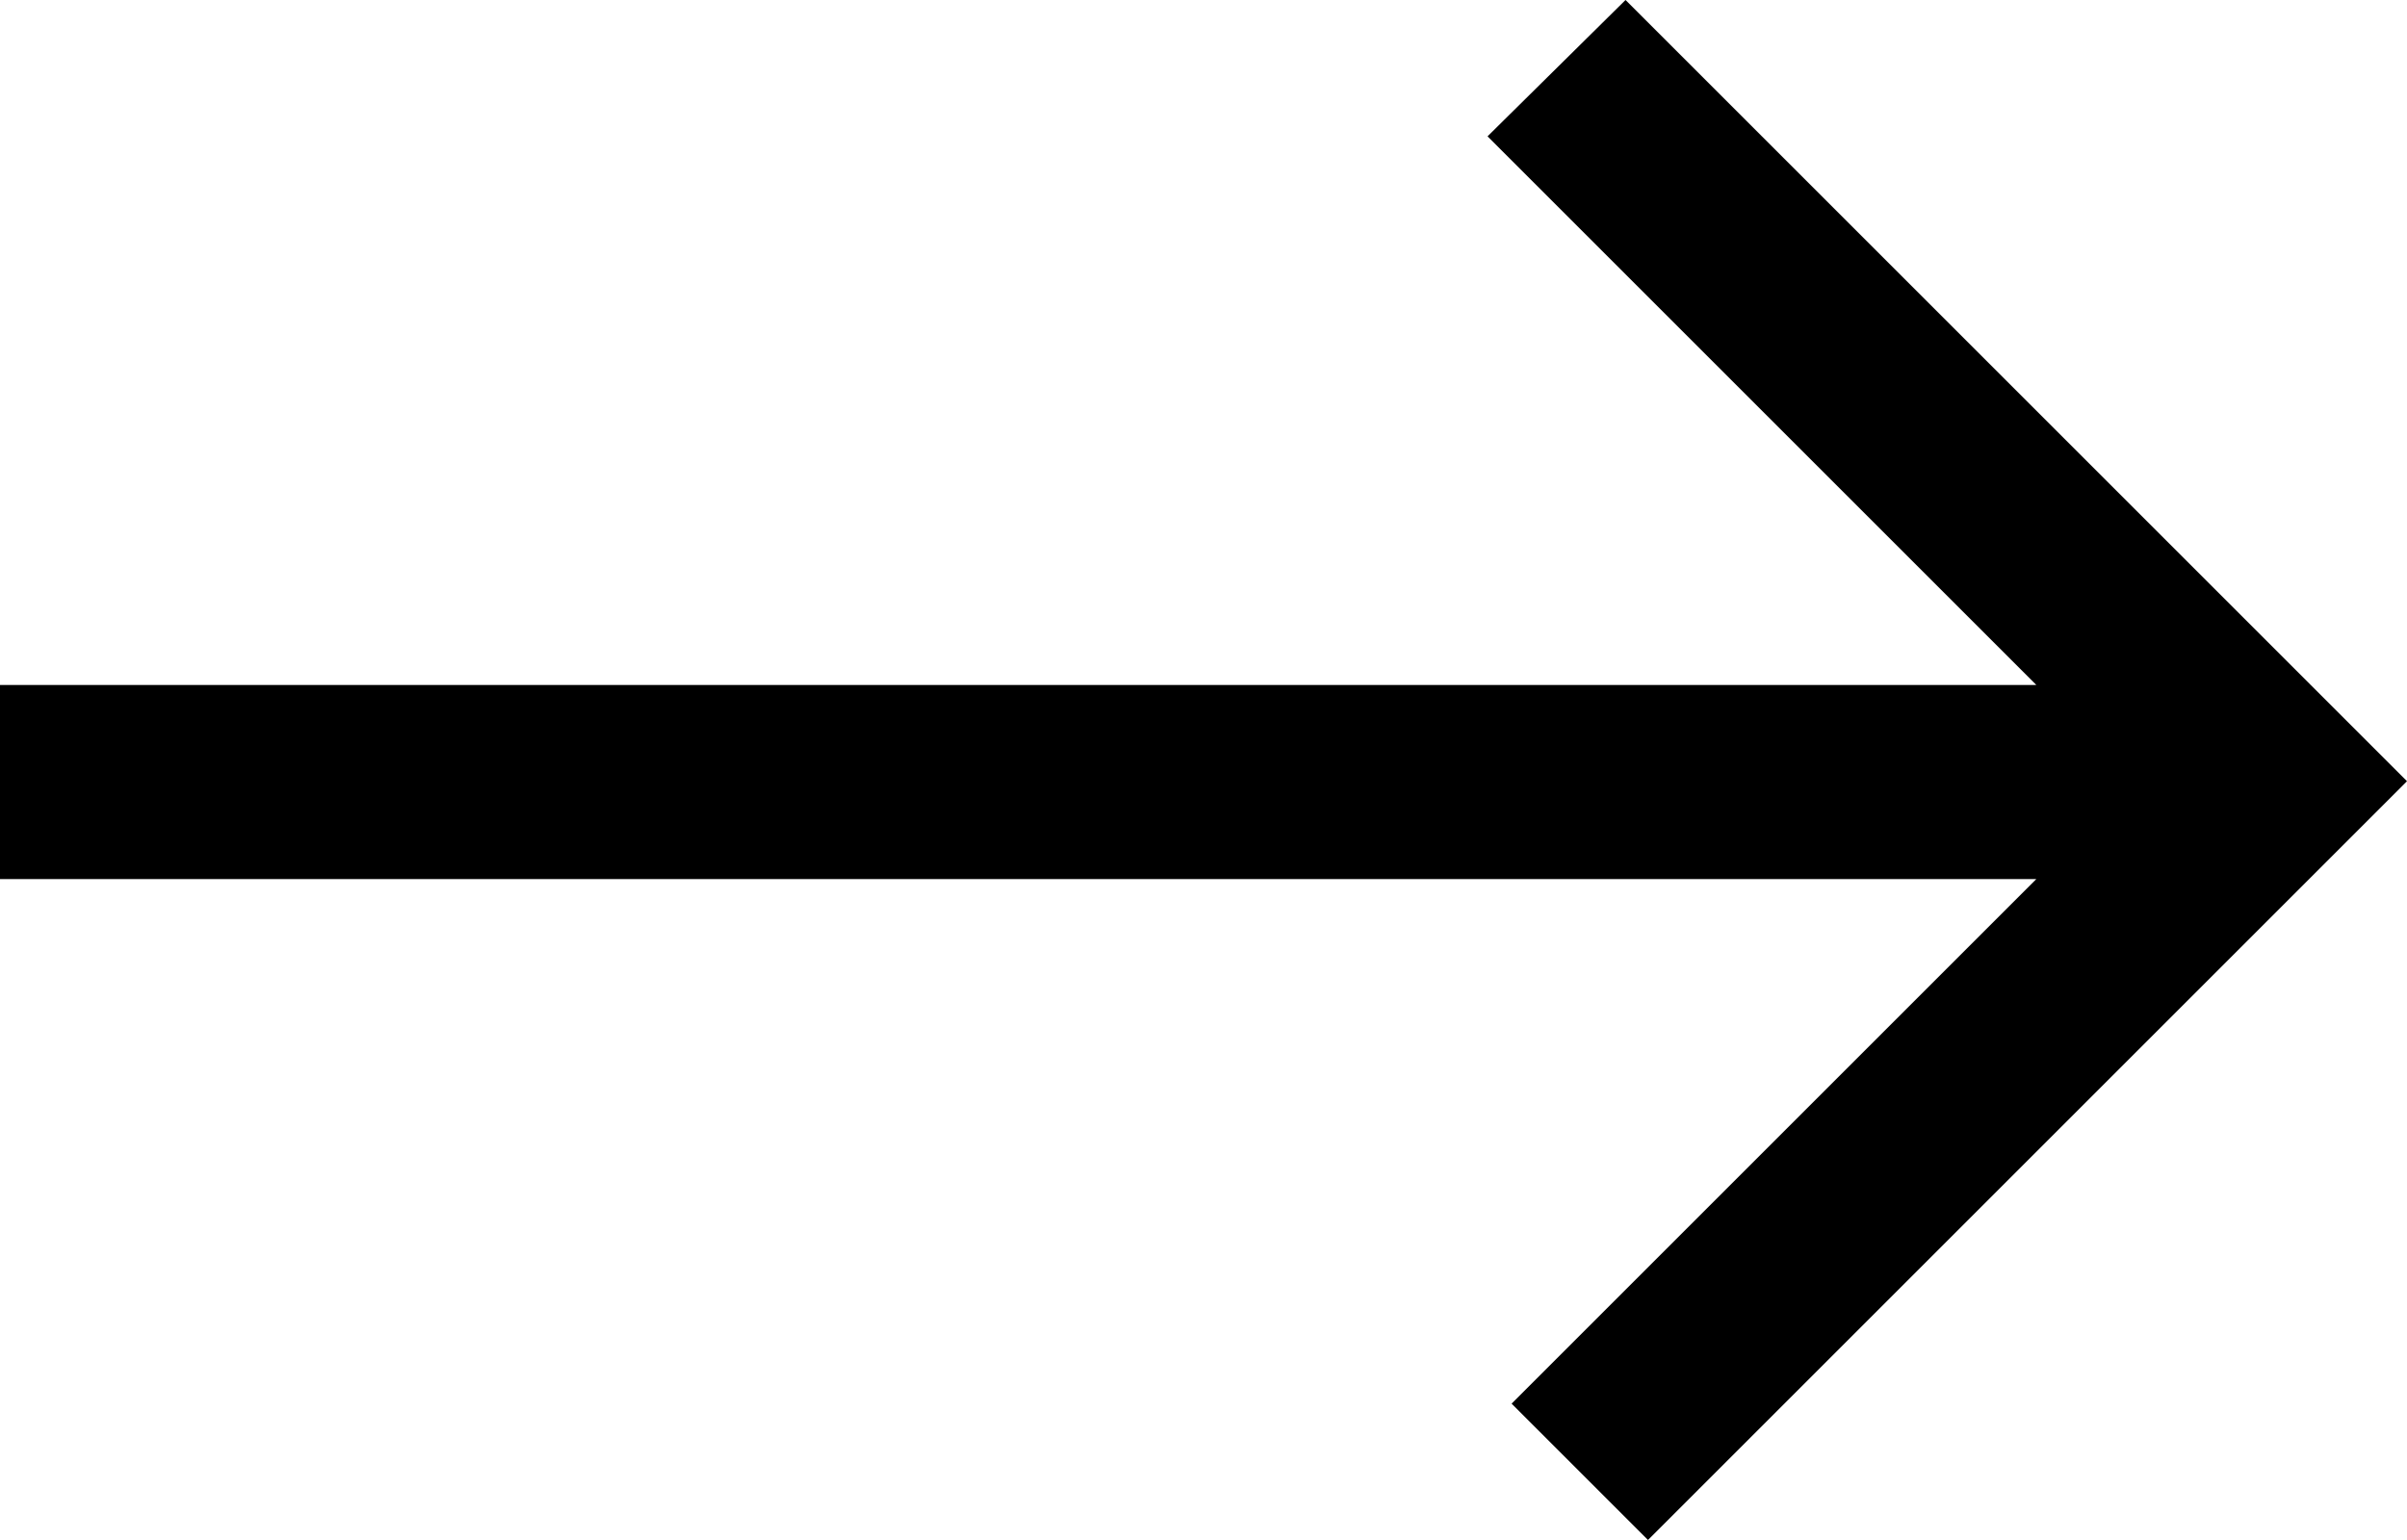 <svg id="레이어_1" data-name="레이어 1" xmlns="http://www.w3.org/2000/svg" viewBox="0 0 15 9.6"><defs><style></style></defs><title>icon__right-arrow</title><polygon class="cls-1" points="0 4.27 12.69 4.27 9.27 0.85 10.13 0 15 4.87 10.27 9.6 9.42 8.75 12.69 5.48 0 5.48 0 4.27"/></svg>